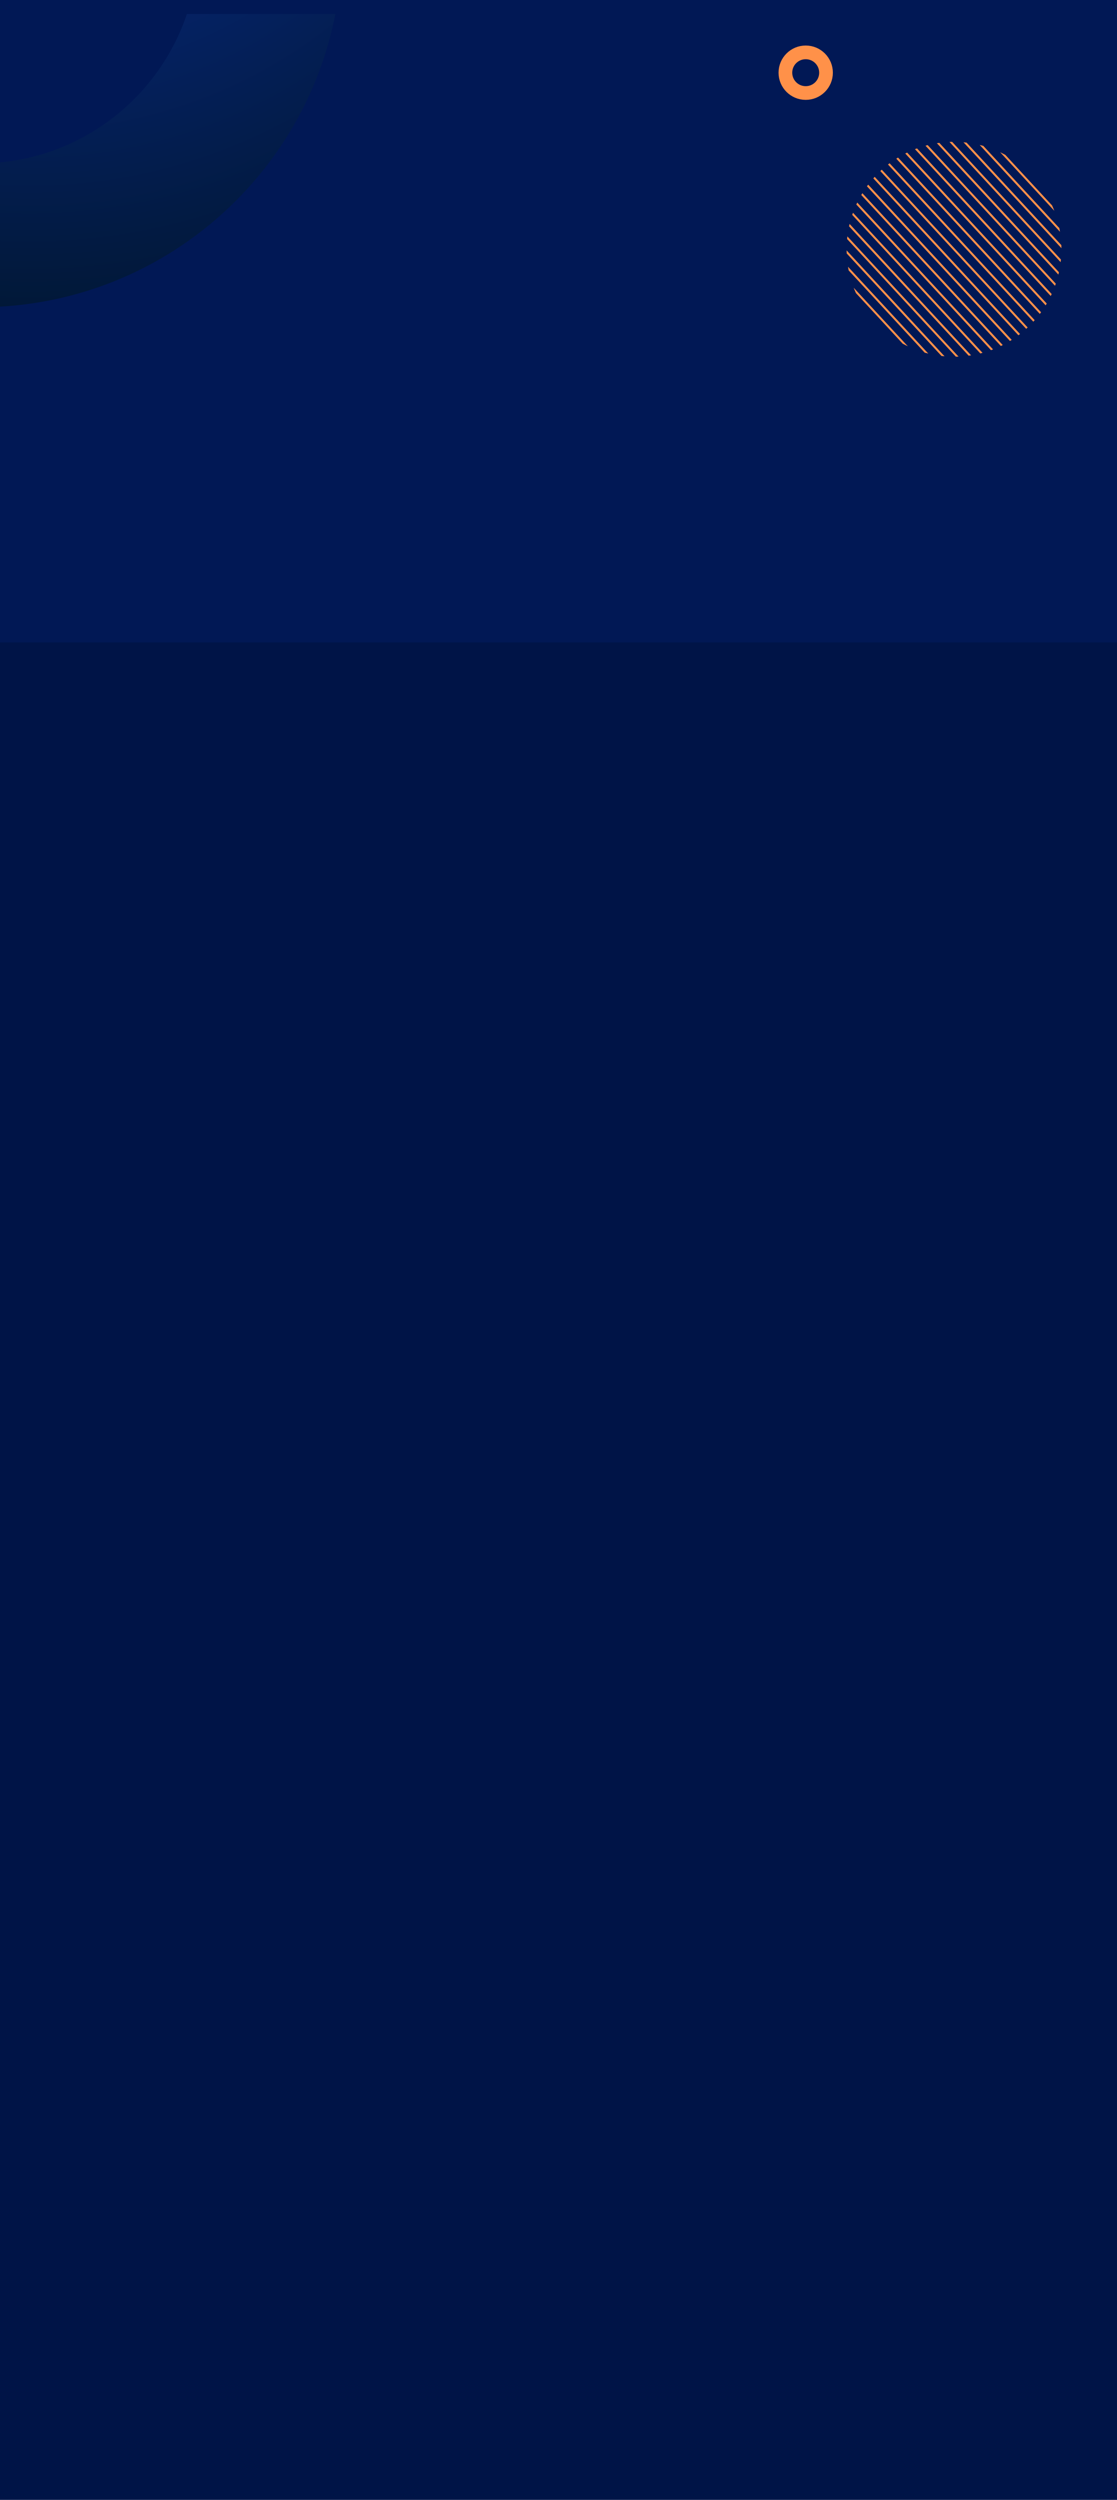<svg width="320" height="716" viewBox="0 0 320 716" fill="none" xmlns="http://www.w3.org/2000/svg">
<g clip-path="url(#clip0_78_2719)">
<rect width="320" height="716" fill="#001447"/>
<rect width="320" height="184" fill="#011855"/>
<path d="M-6 -120C-63.439 -120 -110 -73.439 -110 -16C-110 41.439 -63.439 88 -6 88C51.439 88 98 41.439 98 -16C98 -73.439 51.439 -120 -6 -120ZM-6 46.801C-40.683 46.801 -68.801 18.683 -68.801 -16C-68.801 -50.683 -40.683 -78.801 -6 -78.801C28.683 -78.801 56.801 -50.683 56.801 -16C56.801 18.683 28.683 46.801 -6 46.801Z" fill="url(#paint0_radial_78_2719)"/>
<g filter="url(#filter0_d_78_2719)">
<rect width="320" height="71" transform="translate(0 -71)" fill="#011855"/>
</g>
<path d="M225 20.821C225 17.607 227.607 15 230.821 15C234.036 15 236.642 17.607 236.642 20.821C236.642 24.036 234.036 26.642 230.821 26.642C227.607 26.642 225 24.036 225 20.821Z" stroke="#FF9149" stroke-width="3.92" stroke-miterlimit="10"/>
<path d="M294.404 93.79L252.619 48.608C252.548 48.673 252.471 48.73 252.401 48.795C252.33 48.86 252.267 48.933 252.197 48.998L293.983 94.18C294.053 94.115 294.13 94.058 294.201 93.993C294.271 93.928 294.334 93.855 294.404 93.79Z" fill="#FF9149"/>
<path d="M245.59 58.013C245.5 58.197 245.41 58.382 245.32 58.574L283.906 100.297C284.097 100.229 284.288 100.147 284.487 100.072L245.59 58.013Z" fill="#FF9149"/>
<path d="M250.582 50.651C250.448 50.796 250.315 50.934 250.189 51.08L291.758 96.028C291.913 95.913 292.06 95.791 292.216 95.669L250.582 50.651Z" fill="#FF9149"/>
<path d="M248.718 52.889C248.599 53.042 248.48 53.196 248.361 53.357L289.338 97.664C289.507 97.566 289.67 97.451 289.832 97.345L248.711 52.881L248.718 52.889Z" fill="#FF9149"/>
<path d="M244.362 60.931C244.287 61.131 244.211 61.339 244.143 61.539L280.851 101.232C281.064 101.18 281.27 101.12 281.475 101.06L244.362 60.931Z" fill="#FF9149"/>
<path d="M247.049 55.338C246.945 55.507 246.84 55.676 246.736 55.852L286.73 99.098C286.907 99.007 287.084 98.916 287.268 98.825L247.049 55.338Z" fill="#FF9149"/>
<path d="M304.082 71.091C304.078 70.797 304.067 70.503 304.056 70.209L276.895 40.84C276.603 40.806 276.311 40.772 276.018 40.745L304.089 71.099L304.082 71.091Z" fill="#FF9149"/>
<path d="M273.845 102.162C274.101 102.157 274.358 102.145 274.606 102.139L242.758 67.702C242.725 67.957 242.701 68.204 242.676 68.459L273.845 102.162Z" fill="#FF9149"/>
<path d="M281.698 41.78C281.355 41.684 281.005 41.595 280.662 41.514L303.671 66.393C303.617 66.045 303.555 65.689 303.486 65.34L281.698 41.78Z" fill="#FF9149"/>
<path d="M243.394 64.137C243.34 64.36 243.293 64.592 243.239 64.823L277.507 101.876C277.741 101.848 277.968 101.812 278.203 101.776L243.394 64.137Z" fill="#FF9149"/>
<path d="M288.01 44.36C287.524 44.093 287.022 43.84 286.527 43.602L302.047 60.383C301.849 59.864 301.635 59.351 301.407 58.846L288.01 44.36Z" fill="#FF9149"/>
<path d="M272.764 40.626C272.507 40.631 272.251 40.644 272.002 40.649L303.851 75.086C303.883 74.831 303.908 74.576 303.933 74.329L272.764 40.626Z" fill="#FF9149"/>
<path d="M269.094 40.912C268.86 40.94 268.633 40.976 268.398 41.012L303.207 78.651C303.261 78.428 303.308 78.196 303.362 77.965L269.094 40.912Z" fill="#FF9149"/>
<path d="M242.938 76.395C242.992 76.743 243.053 77.1 243.122 77.449L264.911 101.008C265.253 101.104 265.596 101.193 265.946 101.274L242.938 76.395Z" fill="#FF9149"/>
<path d="M254.851 46.761C254.696 46.875 254.548 46.997 254.393 47.119L296.027 92.137C296.16 91.992 296.294 91.854 296.42 91.709L254.851 46.761Z" fill="#FF9149"/>
<path d="M242.534 71.705C242.537 71.999 242.548 72.293 242.56 72.587L269.721 101.956C270.013 101.99 270.305 102.024 270.598 102.051L242.527 71.697L242.534 71.705Z" fill="#FF9149"/>
<path d="M258.599 98.428C259.085 98.696 259.587 98.948 260.082 99.186L244.562 82.405C244.76 82.924 244.973 83.437 245.202 83.943L258.599 98.428Z" fill="#FF9149"/>
<path d="M257.263 45.124C257.094 45.222 256.931 45.337 256.769 45.443L297.89 89.907C298.009 89.754 298.128 89.6 298.247 89.439L257.27 45.132L257.263 45.124Z" fill="#FF9149"/>
<path d="M259.878 43.698C259.702 43.781 259.525 43.88 259.341 43.97L299.559 87.458C299.663 87.289 299.768 87.12 299.873 86.944L259.878 43.698Z" fill="#FF9149"/>
<path d="M265.757 41.557C265.545 41.608 265.339 41.668 265.133 41.728L302.246 81.858C302.322 81.657 302.398 81.45 302.466 81.249L265.757 41.557Z" fill="#FF9149"/>
<path d="M262.702 42.498C262.511 42.566 262.32 42.649 262.121 42.724L301.018 84.783C301.108 84.598 301.198 84.414 301.289 84.221L262.702 42.498Z" fill="#FF9149"/>
<g clip-path="url(#clip1_78_2719)" filter="url(#filter1_d_78_2719)">
<rect width="320" height="1343" transform="translate(0 716)" fill="#001447"/>
<path d="M360.201 789.2C382.145 767.256 382.145 731.677 360.201 709.733C338.256 687.789 302.678 687.789 280.734 709.733C258.789 731.677 258.789 767.256 280.734 789.2C302.678 811.145 338.256 811.145 360.201 789.2Z" fill="url(#paint1_radial_78_2719)" fill-opacity="0.3"/>
</g>
</g>
<defs>
<filter id="filter0_d_78_2719" x="-30" y="-97" width="380" height="131" filterUnits="userSpaceOnUse" color-interpolation-filters="sRGB">
<feFlood flood-opacity="0" result="BackgroundImageFix"/>
<feColorMatrix in="SourceAlpha" type="matrix" values="0 0 0 0 0 0 0 0 0 0 0 0 0 0 0 0 0 0 127 0" result="hardAlpha"/>
<feOffset dy="4"/>
<feGaussianBlur stdDeviation="15"/>
<feComposite in2="hardAlpha" operator="out"/>
<feColorMatrix type="matrix" values="0 0 0 0 0.059 0 0 0 0 0.227 0 0 0 0 0.651 0 0 0 1 0"/>
<feBlend mode="normal" in2="BackgroundImageFix" result="effect1_dropShadow_78_2719"/>
<feBlend mode="normal" in="SourceGraphic" in2="effect1_dropShadow_78_2719" result="shape"/>
</filter>
<filter id="filter1_d_78_2719" x="-30" y="690" width="380" height="1403" filterUnits="userSpaceOnUse" color-interpolation-filters="sRGB">
<feFlood flood-opacity="0" result="BackgroundImageFix"/>
<feColorMatrix in="SourceAlpha" type="matrix" values="0 0 0 0 0 0 0 0 0 0 0 0 0 0 0 0 0 0 127 0" result="hardAlpha"/>
<feOffset dy="4"/>
<feGaussianBlur stdDeviation="15"/>
<feComposite in2="hardAlpha" operator="out"/>
<feColorMatrix type="matrix" values="0 0 0 0 0.086 0 0 0 0 0.498 0 0 0 0 0.988 0 0 0 1 0"/>
<feBlend mode="normal" in2="BackgroundImageFix" result="effect1_dropShadow_78_2719"/>
<feBlend mode="normal" in="SourceGraphic" in2="effect1_dropShadow_78_2719" result="shape"/>
</filter>
<radialGradient id="paint0_radial_78_2719" cx="0" cy="0" r="1" gradientUnits="userSpaceOnUse" gradientTransform="translate(8.066 -102.641) scale(215.782)">
<stop stop-color="#0A30A3"/>
<stop offset="1" stop-color="#00152A"/>
</radialGradient>
<radialGradient id="paint1_radial_78_2719" cx="0" cy="0" r="1" gradientUnits="userSpaceOnUse" gradientTransform="translate(191.456 843.098) rotate(180) scale(386.551)">
<stop stop-color="#5BC7CE"/>
<stop offset="0.11" stop-color="#4198C0"/>
<stop offset="0.23" stop-color="#296BB3"/>
<stop offset="0.34" stop-color="#184AAA"/>
<stop offset="0.43" stop-color="#0D37A5"/>
<stop offset="0.49" stop-color="#0A30A3"/>
<stop offset="1" stop-color="#00152A"/>
</radialGradient>
<clipPath id="clip0_78_2719">
<rect width="320" height="716" fill="white"/>
</clipPath>
<clipPath id="clip1_78_2719">
<rect width="320" height="1343" fill="white" transform="translate(0 716)"/>
</clipPath>
</defs>
</svg>
